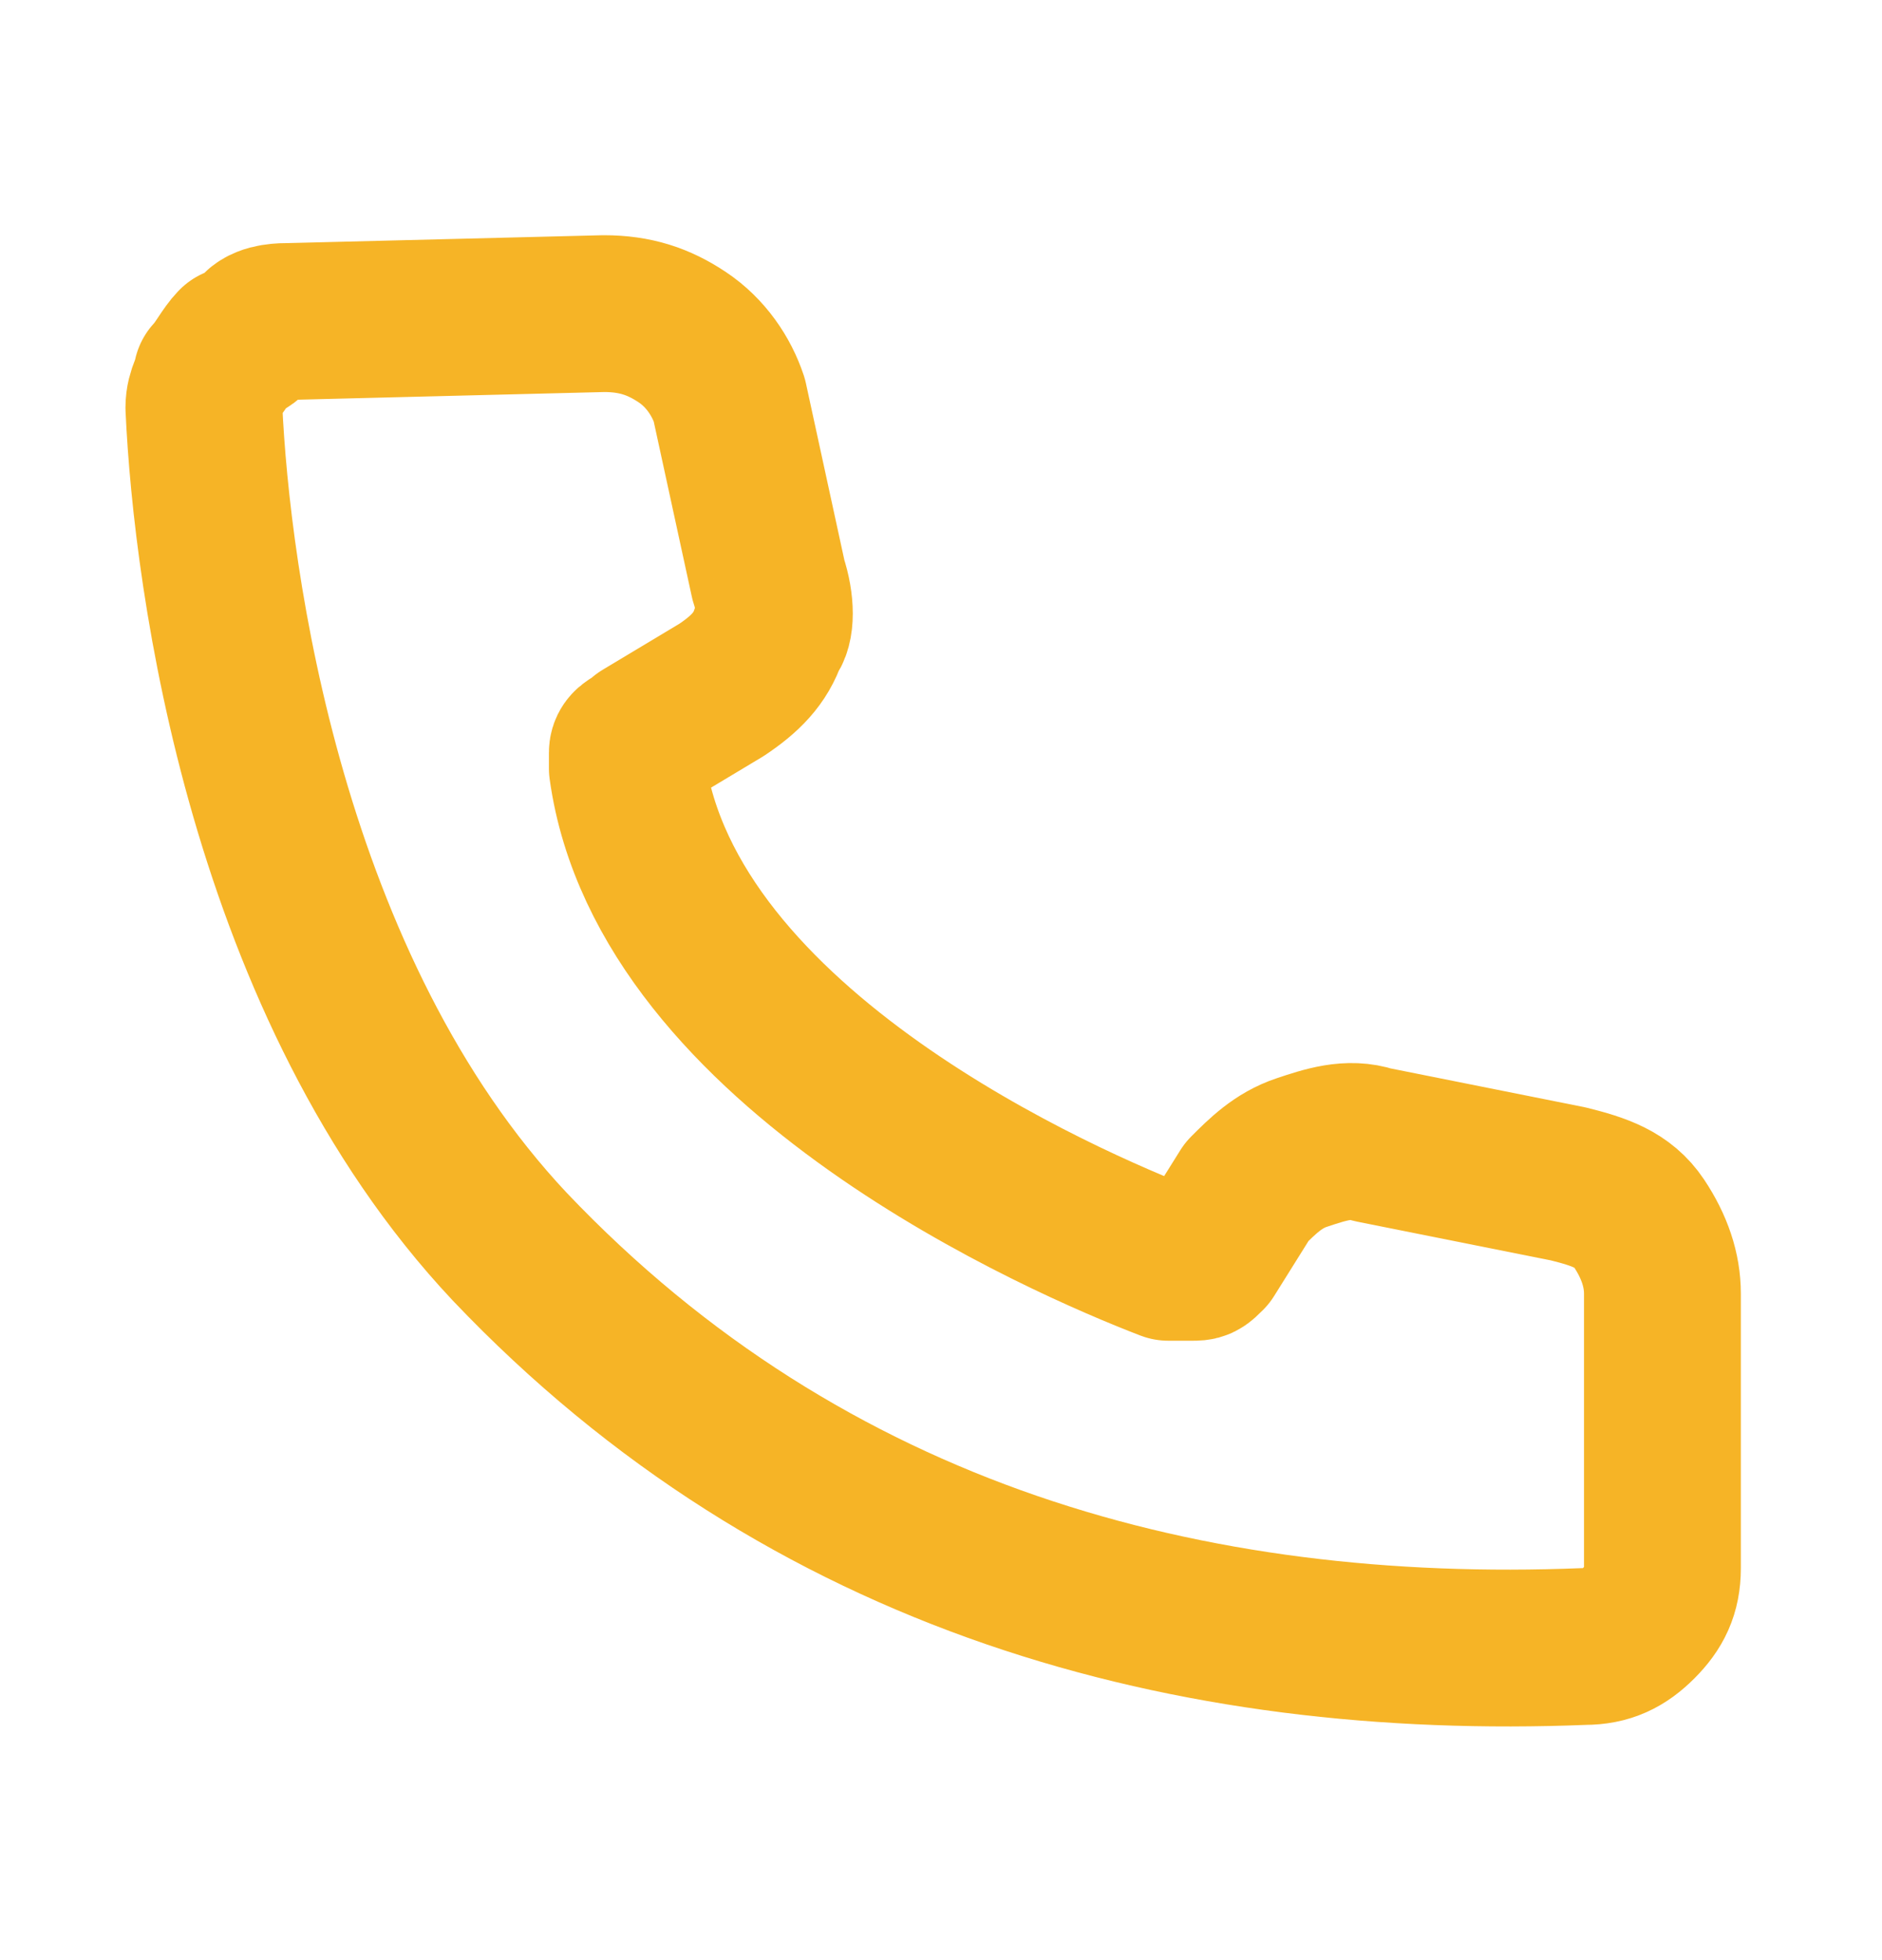 <?xml version="1.0" encoding="utf-8"?>
<!-- Generator: Adobe Illustrator 25.2.1, SVG Export Plug-In . SVG Version: 6.00 Build 0)  -->
<svg version="1.1" id="Layer_1" xmlns="http://www.w3.org/2000/svg" xmlns:xlink="http://www.w3.org/1999/xlink" x="0px" y="0px"
	 viewBox="0 0 24 25" style="enable-background:new 0 0 24 25;" xml:space="preserve">
<style type="text/css">
	.st0{fill:none;stroke:#F6B426;stroke-width:2;stroke-linecap:round;stroke-linejoin:round;}
</style>
<g>
	<path class="st0" d="M3.7,4.1c-0.1,0-0.3,0-0.4,0.1S3.1,4.4,3,4.4C2.9,4.5,2.8,4.7,2.7,4.8c0,0.1-0.1,0.2-0.1,0.4
		c0.1,2.2,0.8,7.4,3.9,10.7c3.8,4,8.7,5.3,13.7,5.1c0.3,0,0.5-0.1,0.7-0.3c0.2-0.2,0.3-0.4,0.3-0.7v-3.5c0-0.3-0.1-0.6-0.3-0.9
		c-0.2-0.3-0.5-0.4-0.9-0.5l-2.5-0.5c-0.3-0.1-0.6,0-0.9,0.1c-0.3,0.1-0.5,0.3-0.7,0.5L15.4,16c-0.1,0.1-0.1,0.1-0.2,0.1
		c-0.1,0-0.2,0-0.3,0c-1.3-0.5-6.4-2.7-6.9-6.3c0-0.1,0-0.1,0-0.2c0-0.1,0.1-0.1,0.2-0.2l1-0.6c0.3-0.2,0.5-0.4,0.6-0.7
		C9.9,8,9.9,7.7,9.8,7.4L9.3,5.1C9.2,4.8,9,4.5,8.7,4.3C8.4,4.1,8.1,4,7.7,4L3.7,4.1z"/>
</g>
</svg>
